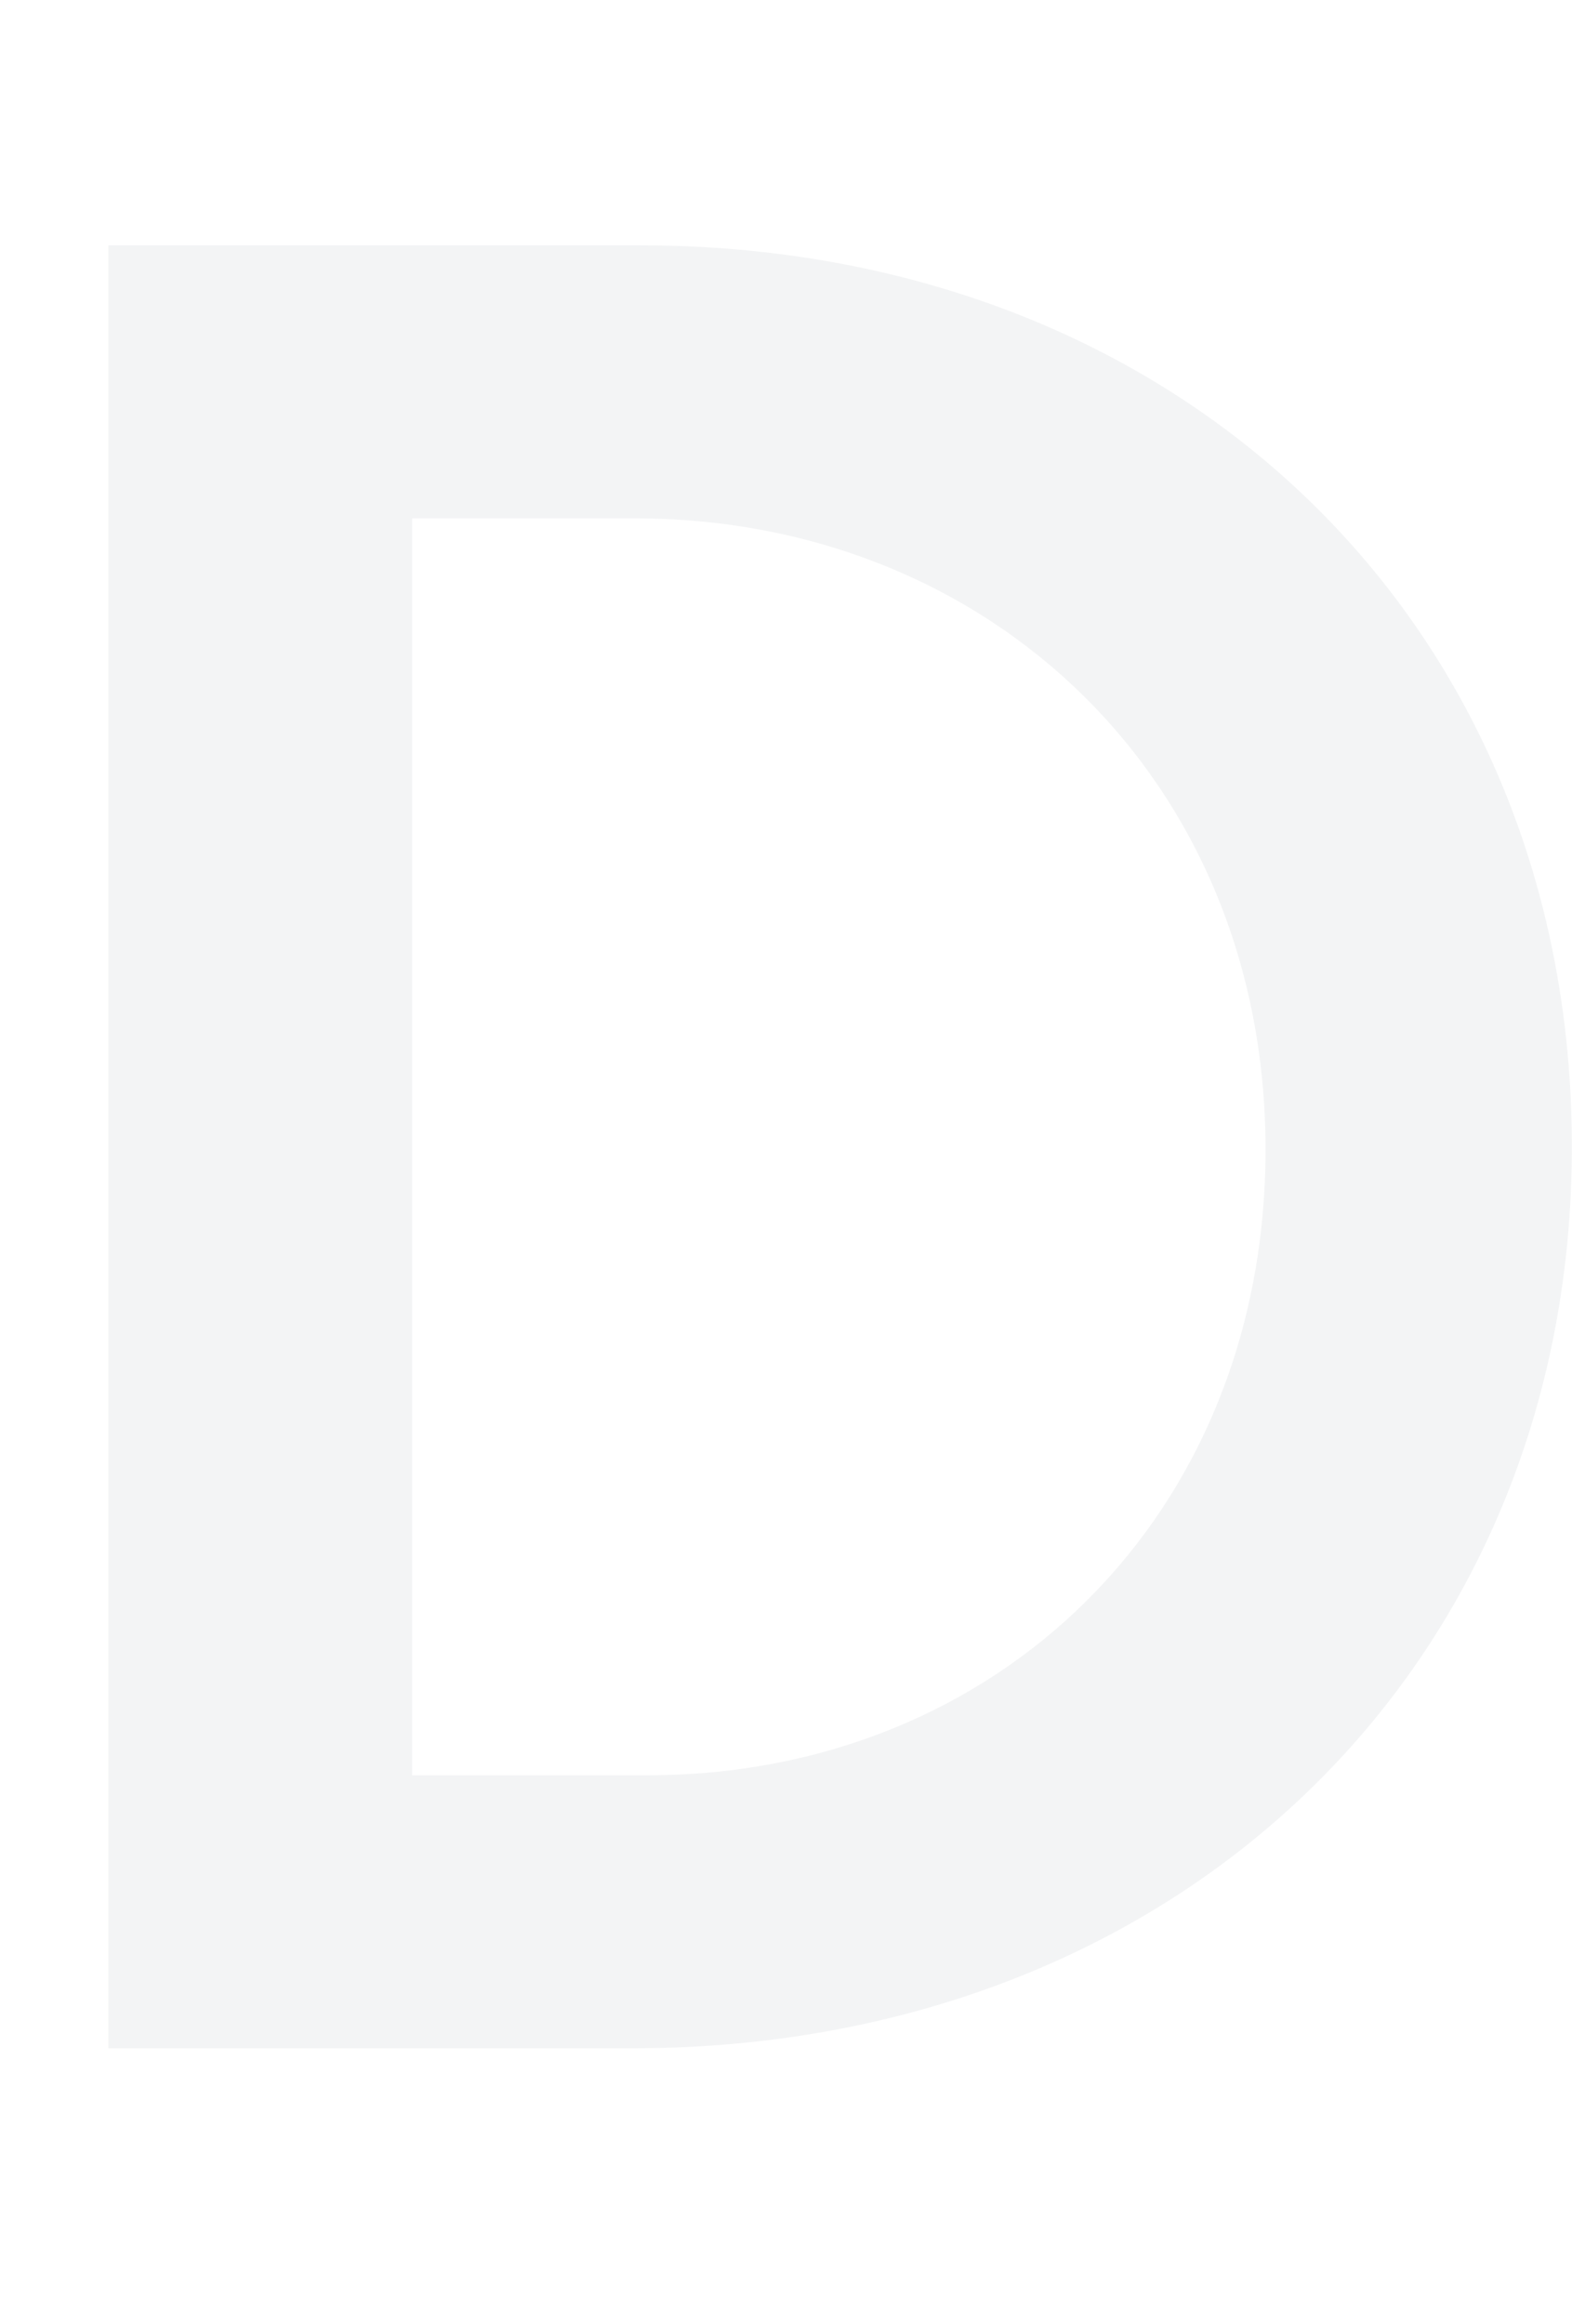 <svg width="827" height="1222" fill="none" xmlns="http://www.w3.org/2000/svg"><path d="M57 129v948h275.617c287.109 0 494.314-200.434 494.314-474 0-274.92-205.851-474-490.251-474H57zm159.806 143.554h117.165c186.892 0 331.8 138.137 331.8 331.8 0 192.309-140.845 329.092-325.028 329.092H216.806V272.554z" fill="#132631" fill-opacity=".05"/></svg>
